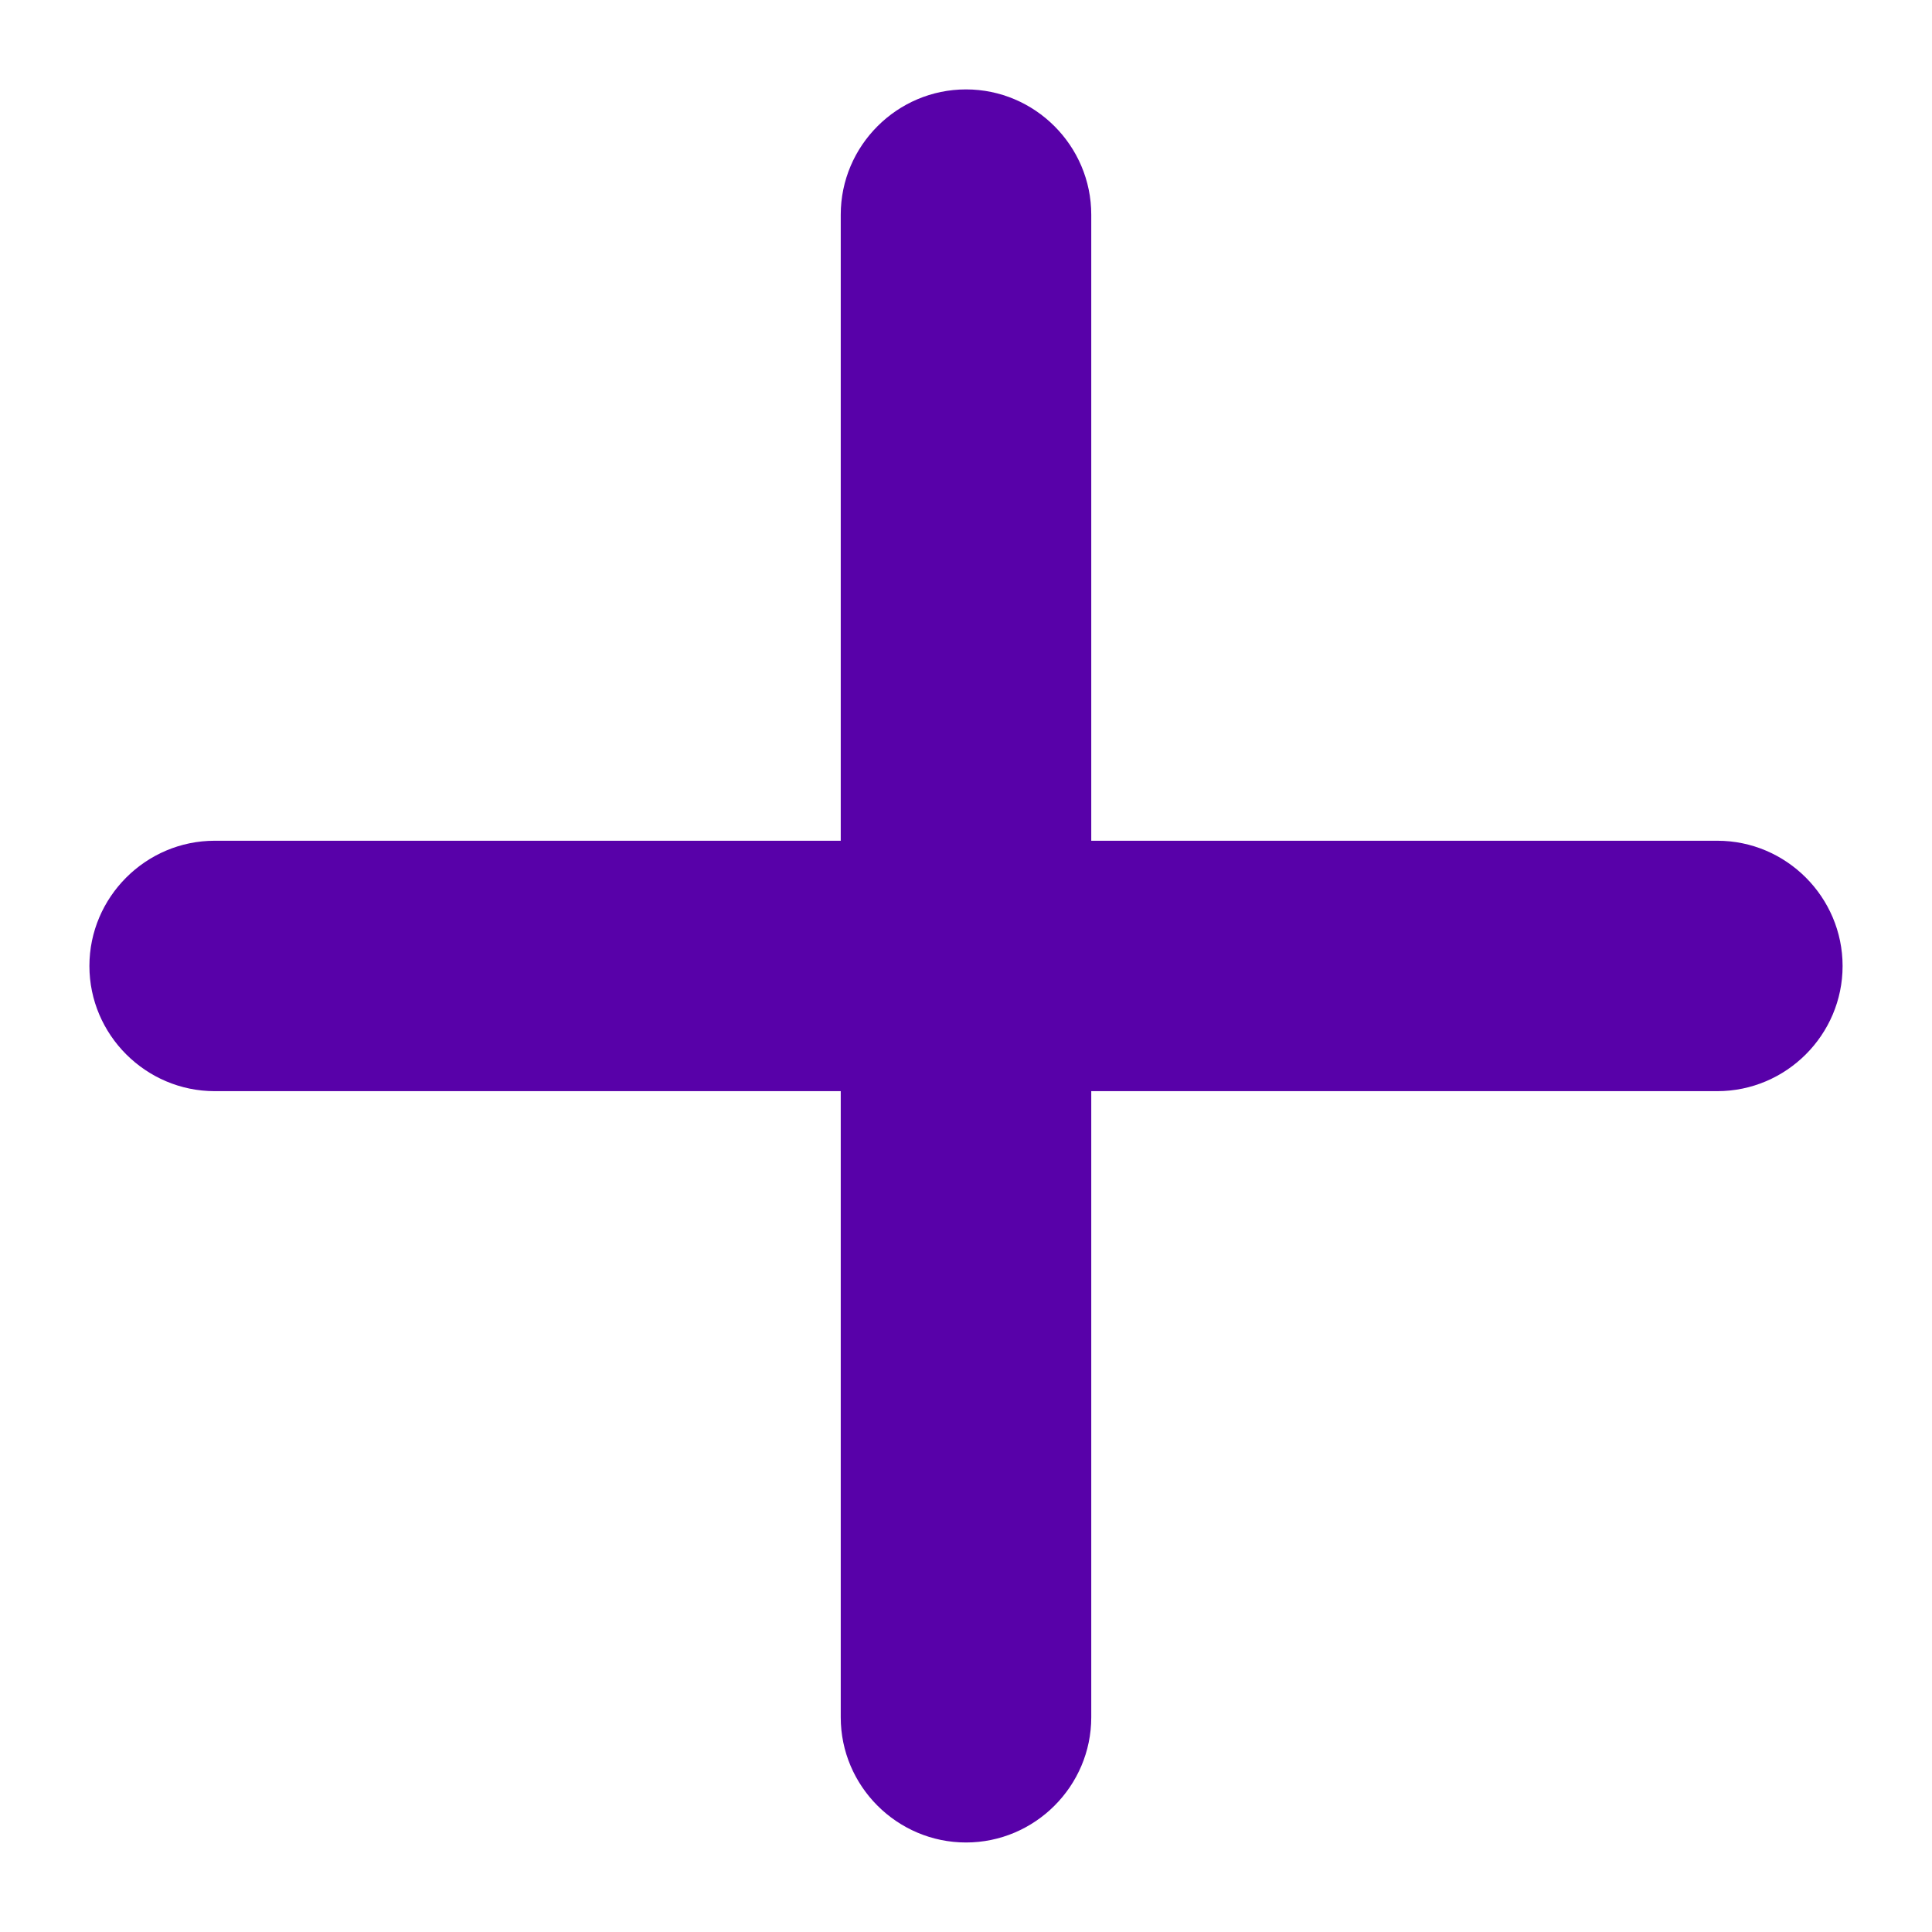 <svg width="18" height="18" viewBox="0 0 18 18" fill="none" xmlns="http://www.w3.org/2000/svg">
<path d="M16 10.166H10.167V16C10.167 16.641 9.642 17.166 9 17.166C8.358 17.166 7.833 16.641 7.833 16V10.166H2C1.359 10.166 0.833 9.641 0.833 9C0.833 8.358 1.359 7.833 2 7.833H7.833V2C7.833 1.358 8.358 0.833 9 0.833C9.642 0.833 10.167 1.358 10.167 2V7.833H16C16.642 7.833 17.167 8.358 17.167 9C17.167 9.641 16.642 10.166 16 10.166Z" fill="#5801A9"/>
</svg>
